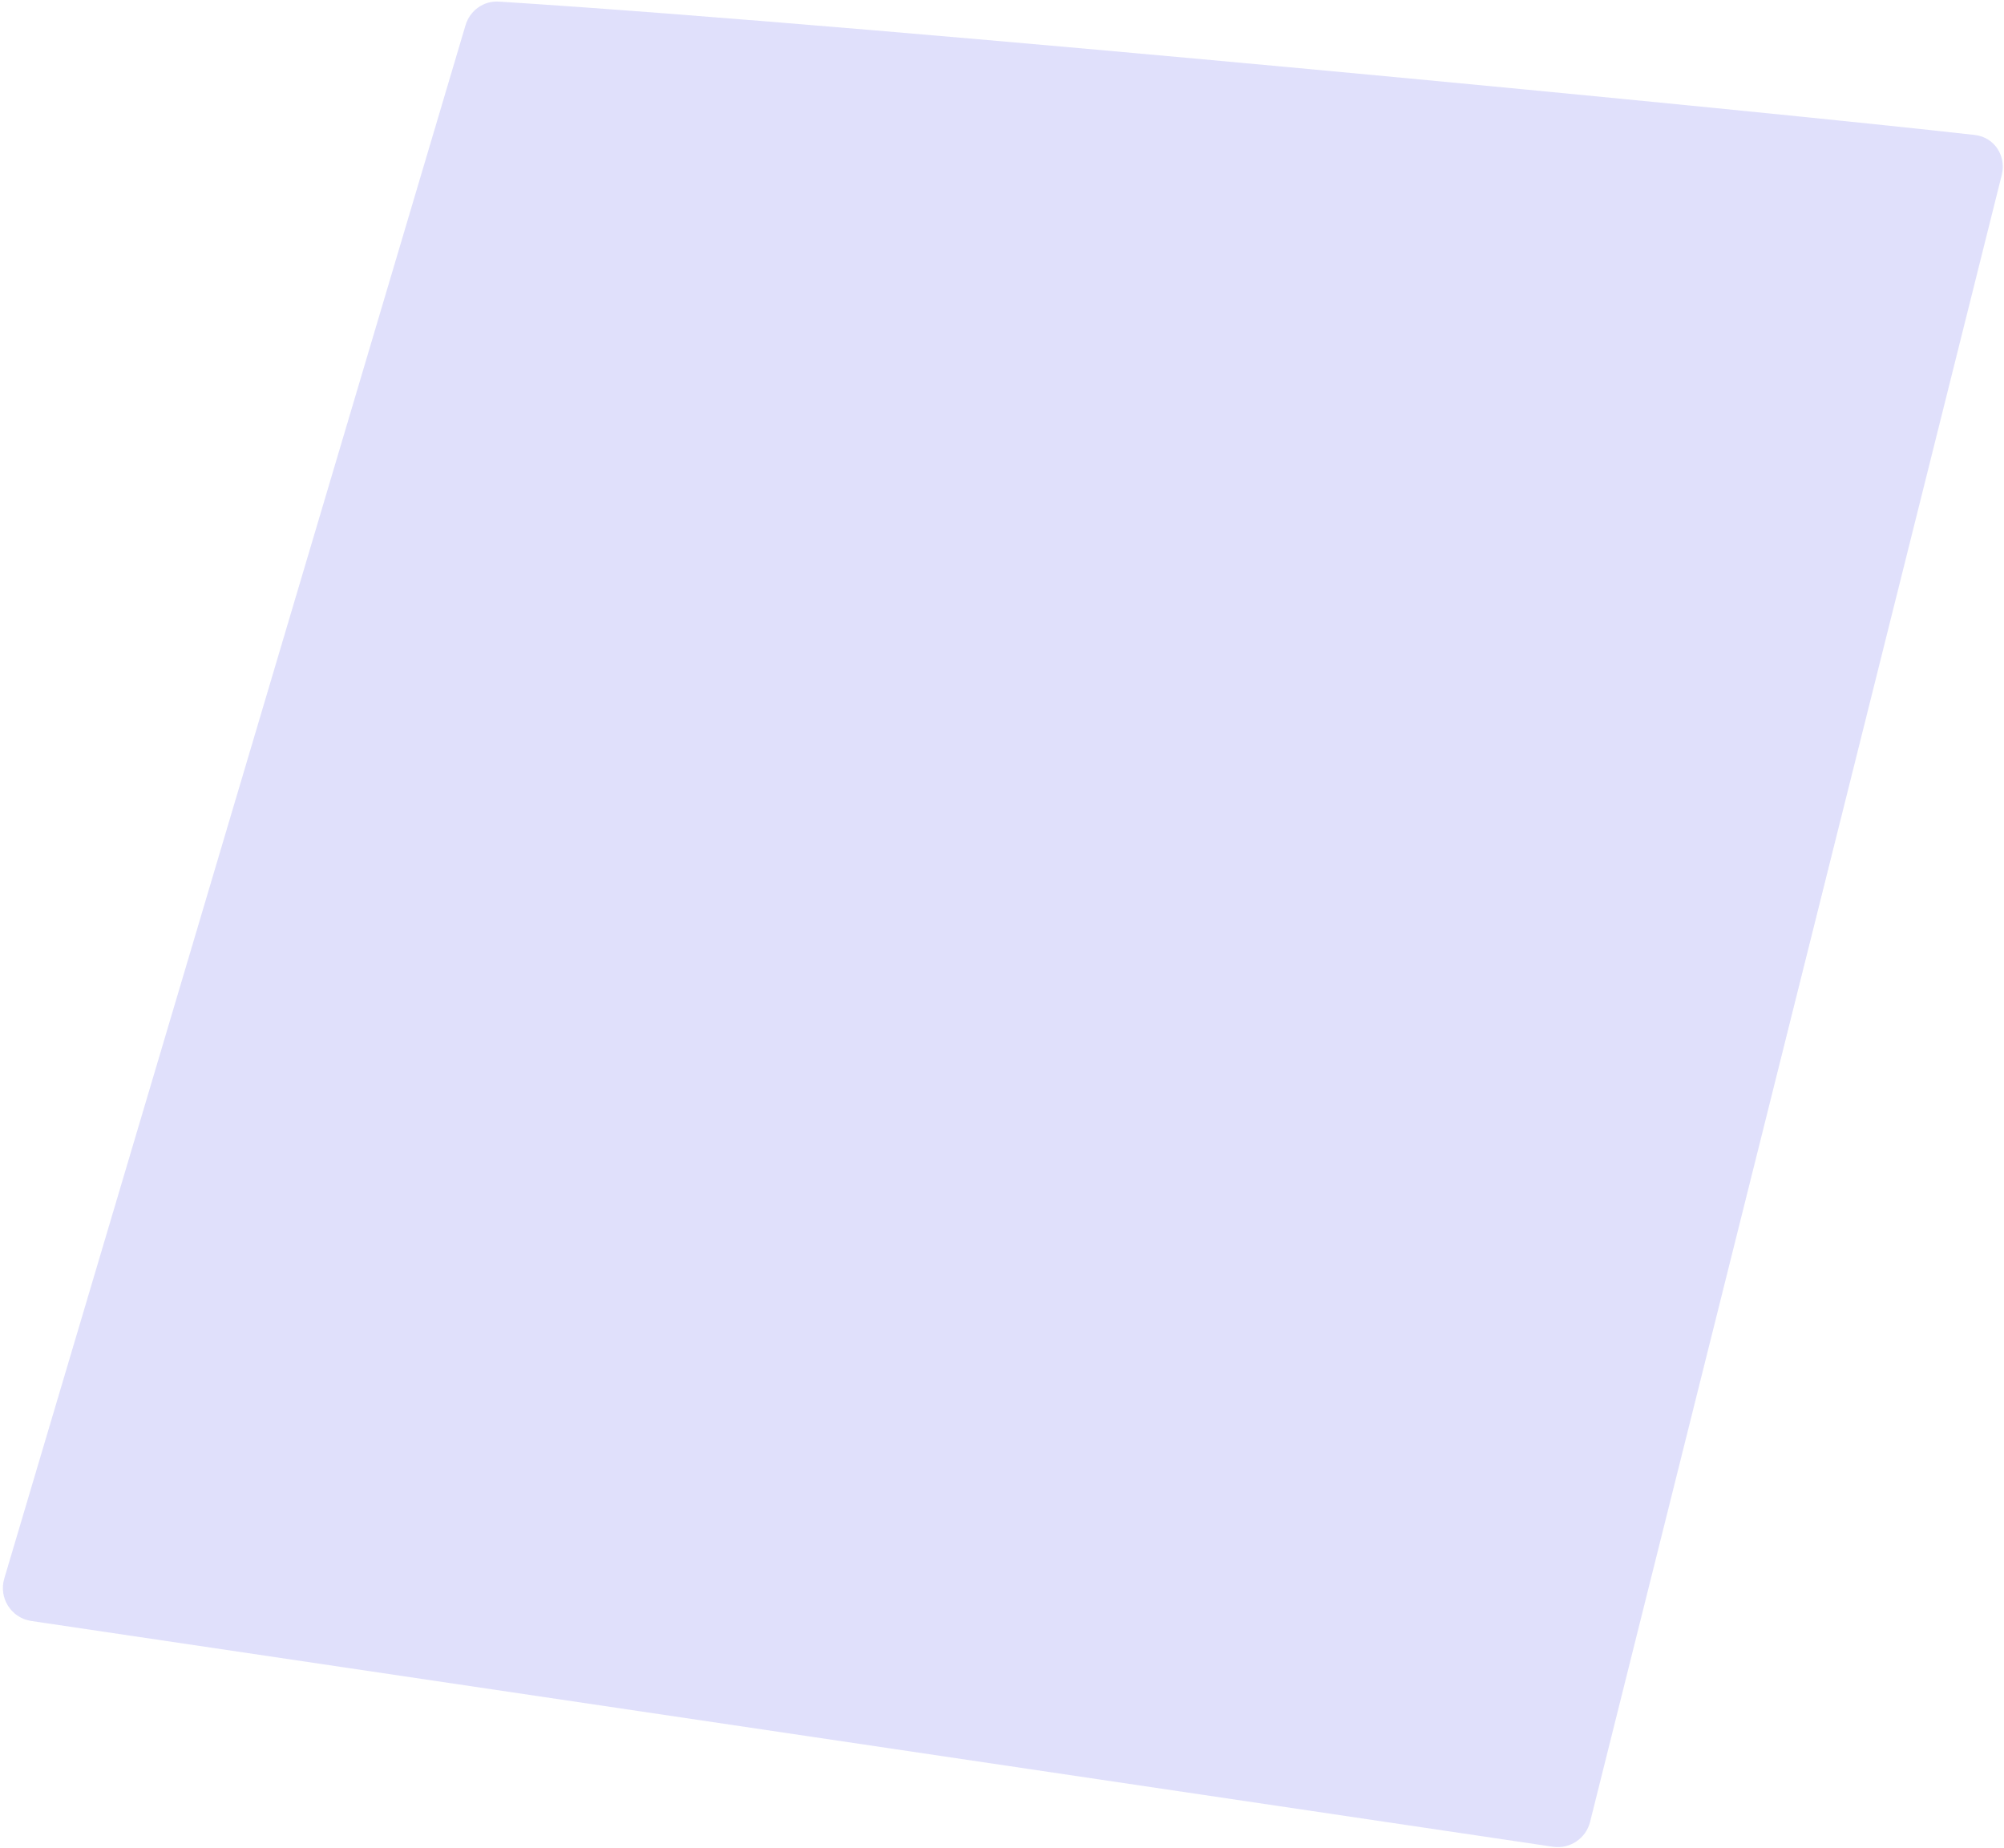 <svg width="602" height="555" viewBox="0 0 602 555" fill="none" xmlns="http://www.w3.org/2000/svg">
<path opacity="0.2" d="M149.895 0.481C268.335 7.988 533.16 33.71 593.244 40.541C599.112 41.208 602.759 46.827 601.326 52.557L477.658 547.203C476.41 552.194 471.578 555.424 466.489 554.669L9.4 486.857C3.382 485.964 -0.451 479.95 1.281 474.118L139.835 7.608C141.158 3.152 145.256 0.187 149.895 0.481Z" fill="#6466EB"/>
</svg>
